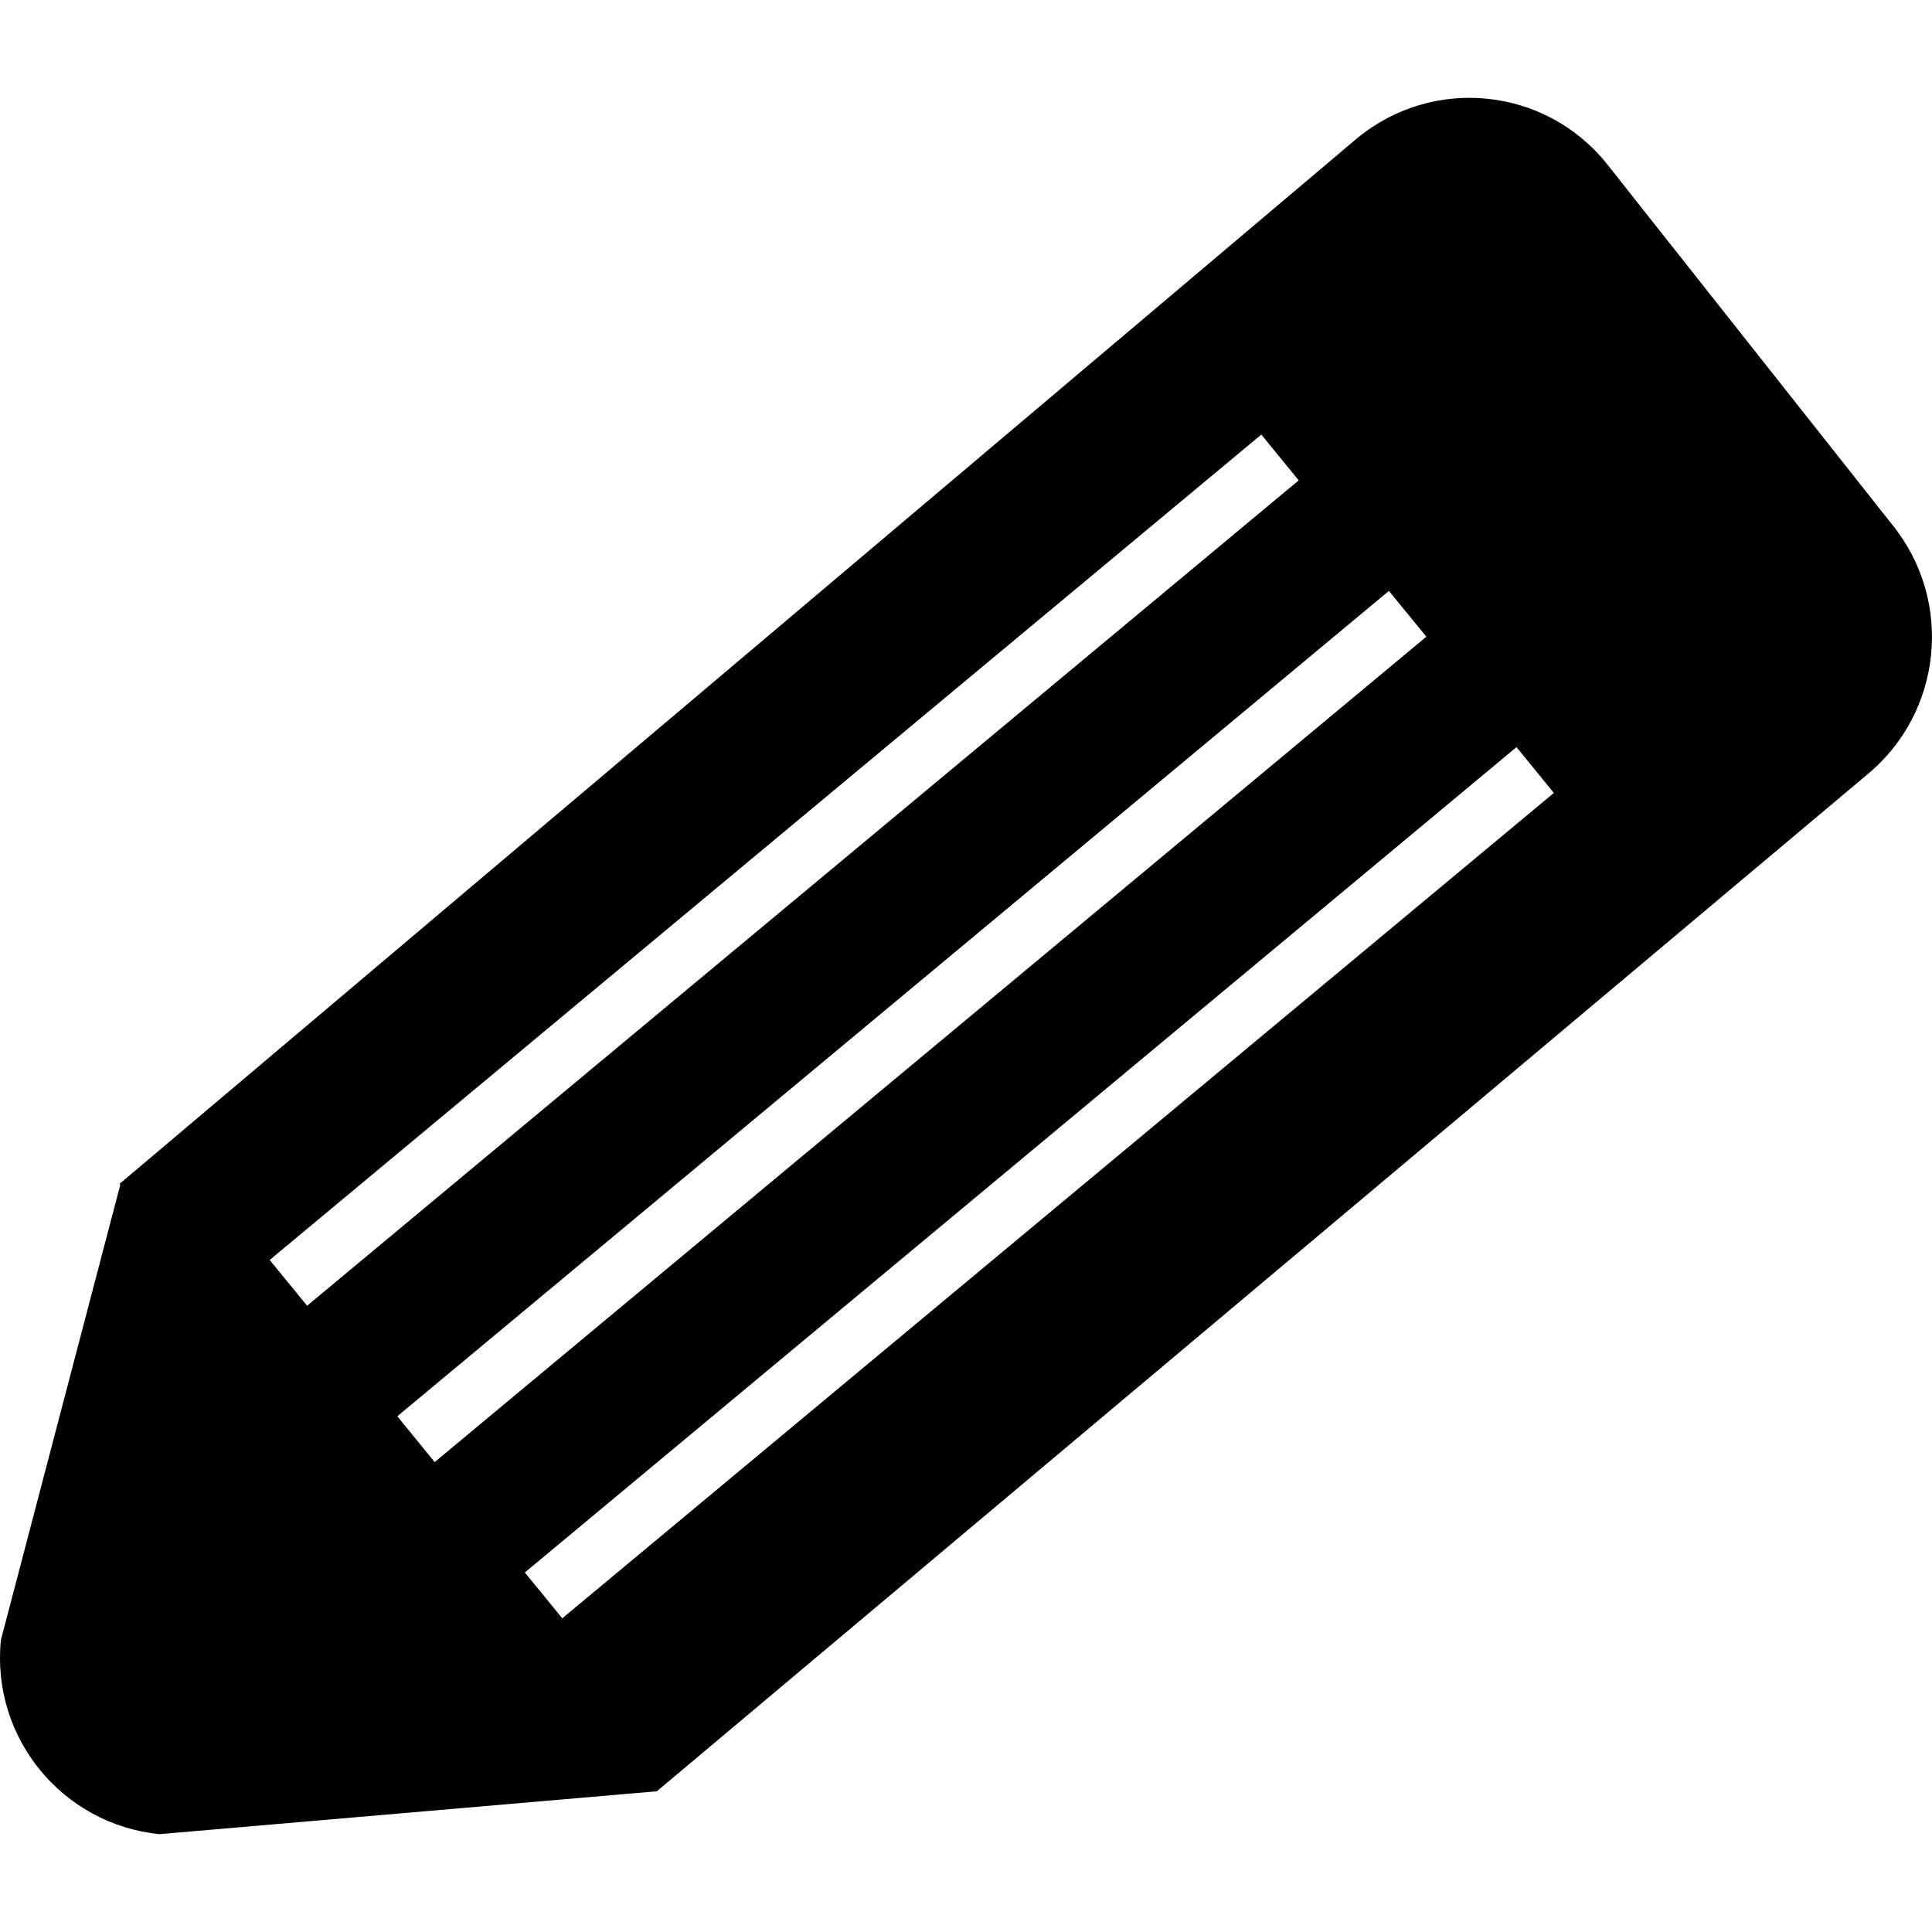 <?xml version="1.0" encoding="utf-8"?>
<!-- Generator: Adobe Illustrator 14.0.0, SVG Export Plug-In . SVG Version: 6.00 Build 43363)  -->
<!DOCTYPE svg PUBLIC "-//W3C//DTD SVG 1.1//EN" "http://www.w3.org/Graphics/SVG/1.1/DTD/svg11.dtd">
<svg version="1.1" id="Capa_1" xmlns="http://www.w3.org/2000/svg" xmlns:xlink="http://www.w3.org/1999/xlink" x="0px" y="0px"
	 width="64px" height="64px" viewBox="0 0 64 64" enable-background="new 0 0 64 64" xml:space="preserve">
<path id="edit" d="M43.021,15.913L10.173,43.255l-1.239-1.517l32.849-27.342L43.021,15.913z M47.25,21.091L14.399,48.434
	l-1.237-1.518l32.847-27.341L47.25,21.091z M51.473,26.267L18.626,53.608l-1.24-1.517l32.85-27.341L51.473,26.267z M0.03,54.326
	c-0.327,3.227,2.024,6.107,5.252,6.433l16.477-1.421l40.084-33.671c2.507-2.057,2.883-5.769,0.838-8.288L53.211,5.404
	c-2.043-2.519-5.734-2.892-8.243-0.834L3.995,39.188l-0.034,0.024l0.025,0.03L0.03,54.326z"/>
</svg>
